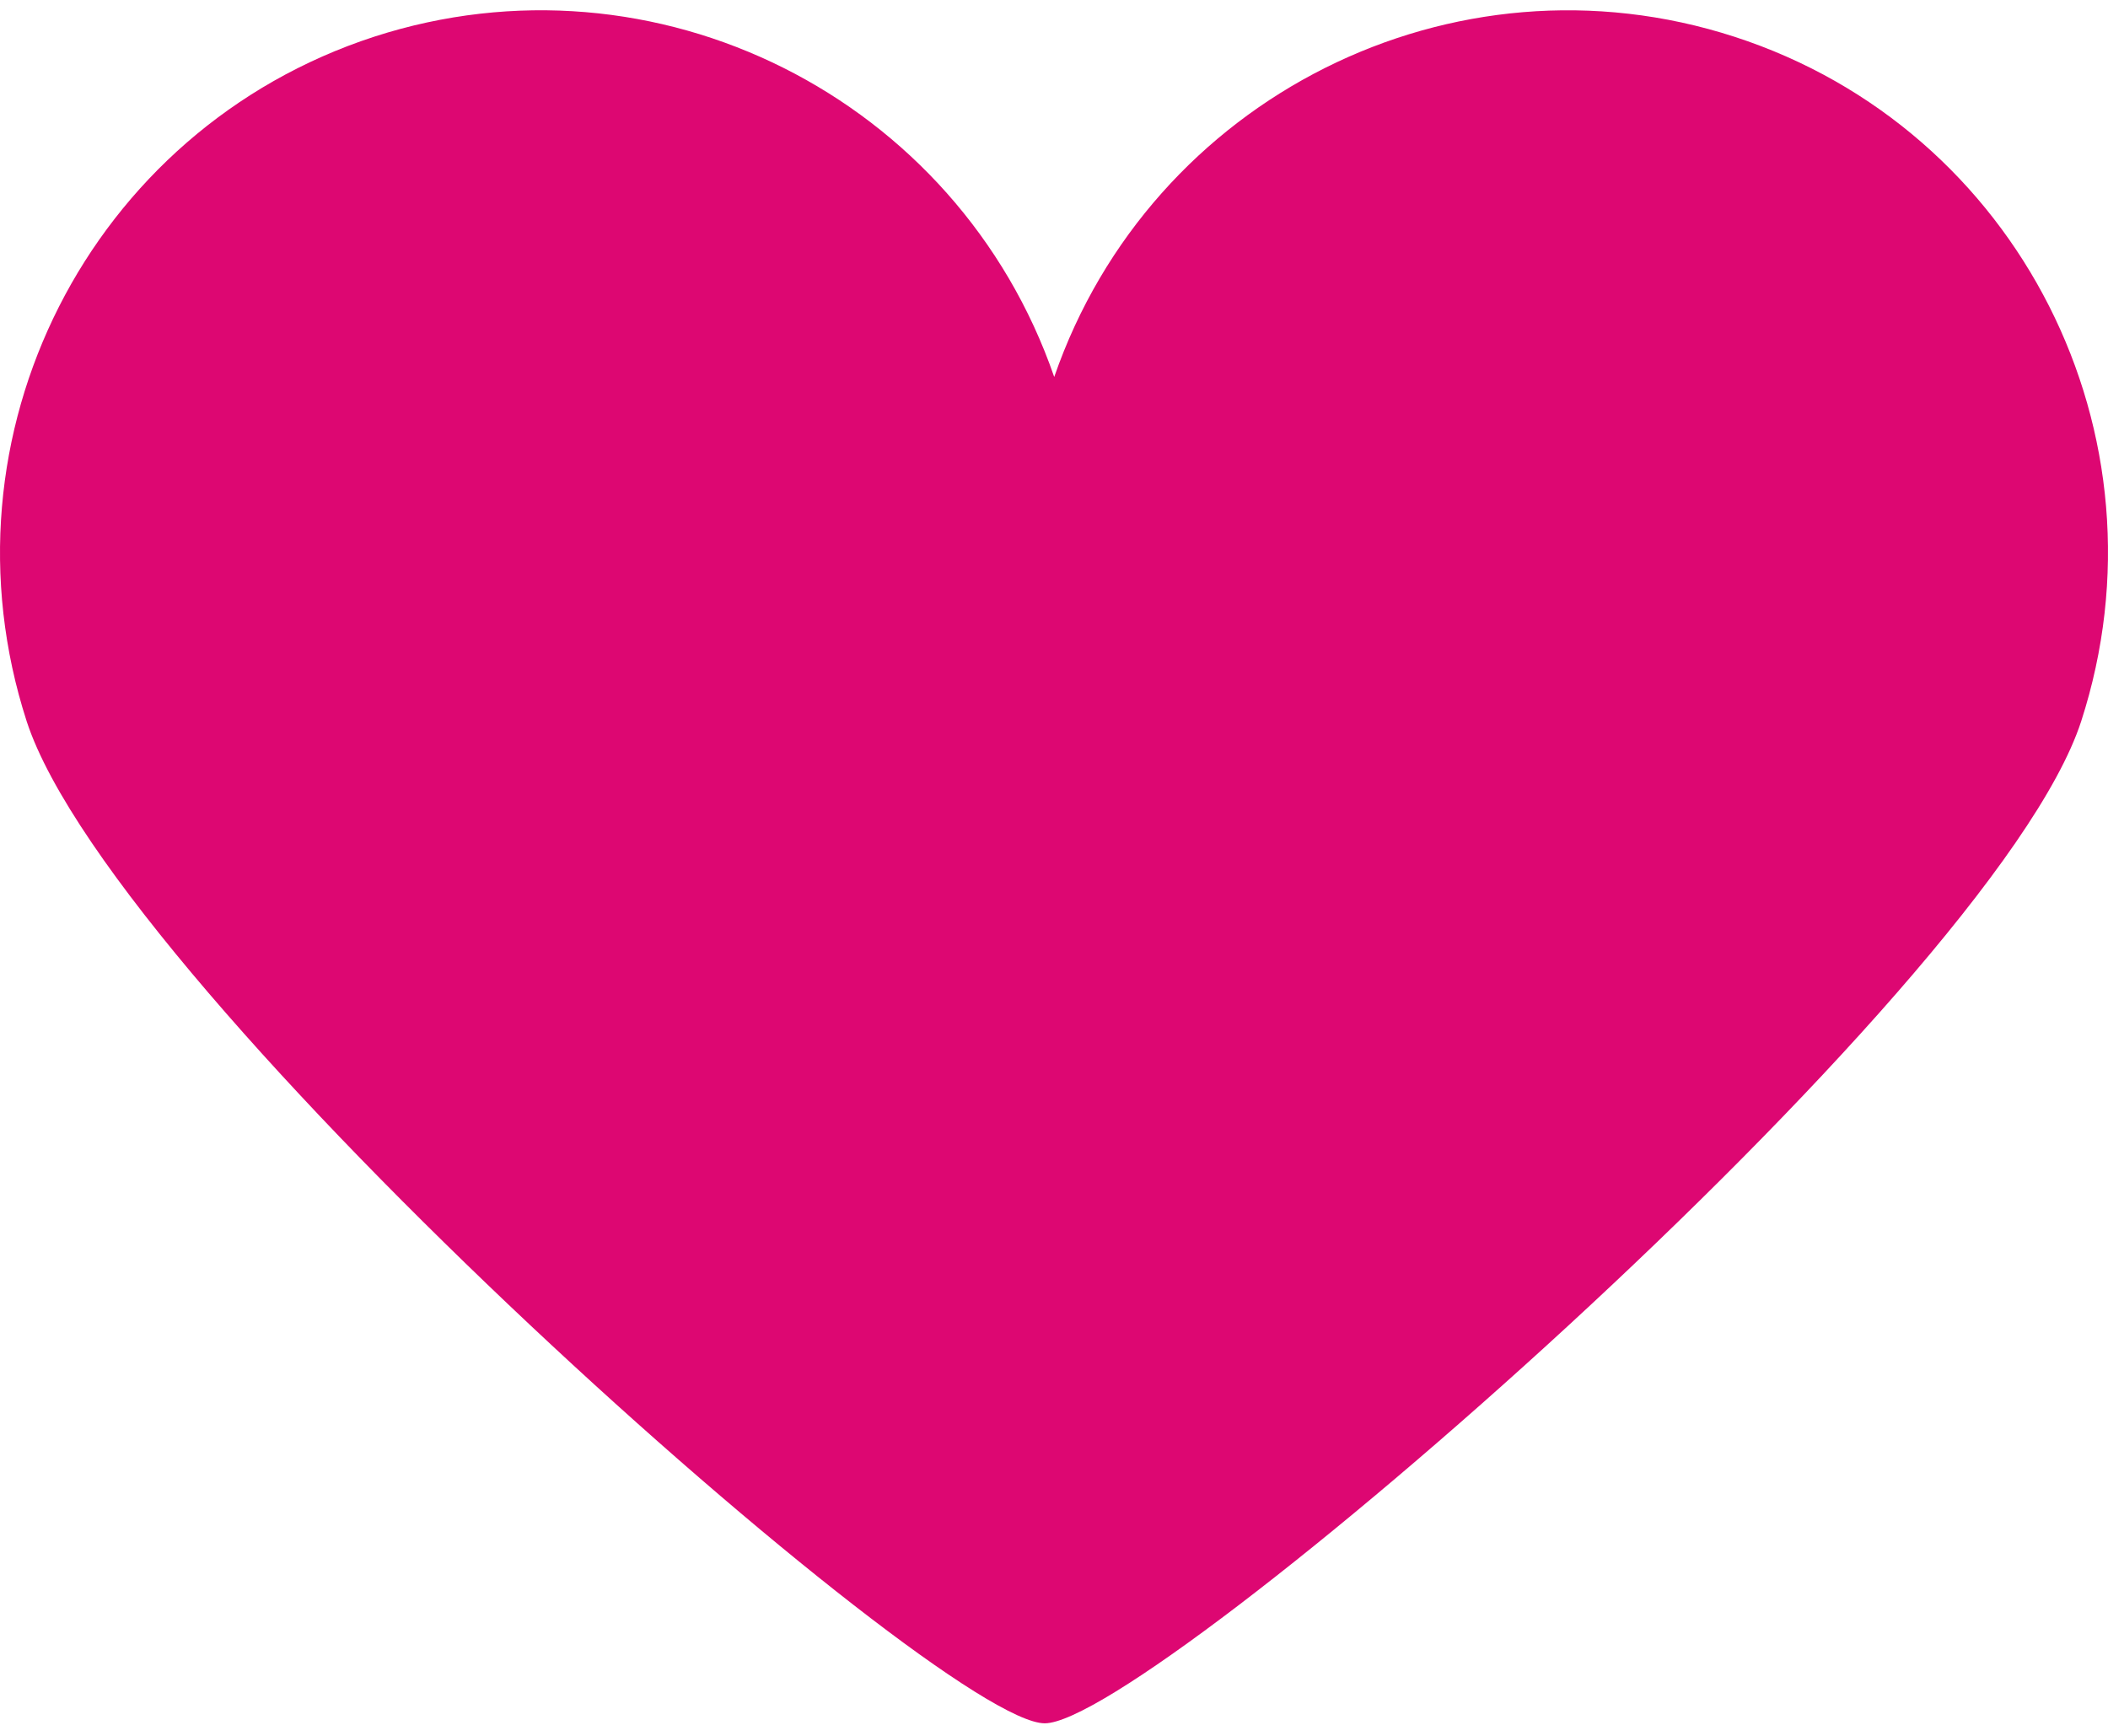 <?xml version="1.0" encoding="UTF-8" standalone="no"?>
<!-- Generator: Adobe Illustrator 16.0.0, SVG Export Plug-In . SVG Version: 6.00 Build 0)  -->

<svg
   version="1.1"
   id="Capa_1"
   x="0px"
   y="0px"
   width="544.582"
   height="448.582"
   viewBox="0 0 544.582 448.582"
   xml:space="preserve"
   sodipodi:docname="pinkHeart.svg"
   inkscape:version="1.1 (ce6663b3b7, 2021-05-25)"
   xmlns:inkscape="http://www.inkscape.org/namespaces/inkscape"
   xmlns:sodipodi="http://sodipodi.sourceforge.net/DTD/sodipodi-0.dtd"
   xmlns="http://www.w3.org/2000/svg"
   xmlns:svg="http://www.w3.org/2000/svg"><defs
   id="defs141"><linearGradient
     id="linearGradient3043"
     inkscape:swatch="solid"><stop
       style="stop-color:#000000;stop-opacity:1;"
       offset="0"
       id="stop3041" /></linearGradient></defs><sodipodi:namedview
   id="namedview139"
   pagecolor="#505050"
   bordercolor="#eeeeee"
   borderopacity="1"
   inkscape:pageshadow="0"
   inkscape:pageopacity="0"
   inkscape:pagecheckerboard="0"
   showgrid="false"
   inkscape:zoom="0.90895407"
   inkscape:cx="547.33239"
   inkscape:cy="272.29099"
   inkscape:window-width="1306"
   inkscape:window-height="704"
   inkscape:window-x="1426"
   inkscape:window-y="27"
   inkscape:window-maximized="1"
   inkscape:current-layer="g106"
   height="448.582px" />
<g
   id="g106">
	<path
   d="M 448.069,9.494 C 375.394,-14.068 297.288,25.253 272.348,97.392 247.41,25.177 169.303,-14.068 96.628,9.494 23.111,33.439 -16.975,112.54 6.894,186.363 c 22.95,70.38 235.773,258.876 263.006,258.876 27.234,0 244.801,-188.267 267.751,-258.876 23.944,-73.976 -16.142,-153.077 -89.582,-176.869 z"
   id="path104"
   style="fill:#dd0772;fill-opacity:1" />
</g>
<g
   id="g108">
</g>
<g
   id="g110">
</g>
<g
   id="g112">
</g>
<g
   id="g114">
</g>
<g
   id="g116">
</g>
<g
   id="g118">
</g>
<g
   id="g120">
</g>
<g
   id="g122">
</g>
<g
   id="g124">
</g>
<g
   id="g126">
</g>
<g
   id="g128">
</g>
<g
   id="g130">
</g>
<g
   id="g132">
</g>
<g
   id="g134">
</g>
<g
   id="g136">
</g>
</svg>
